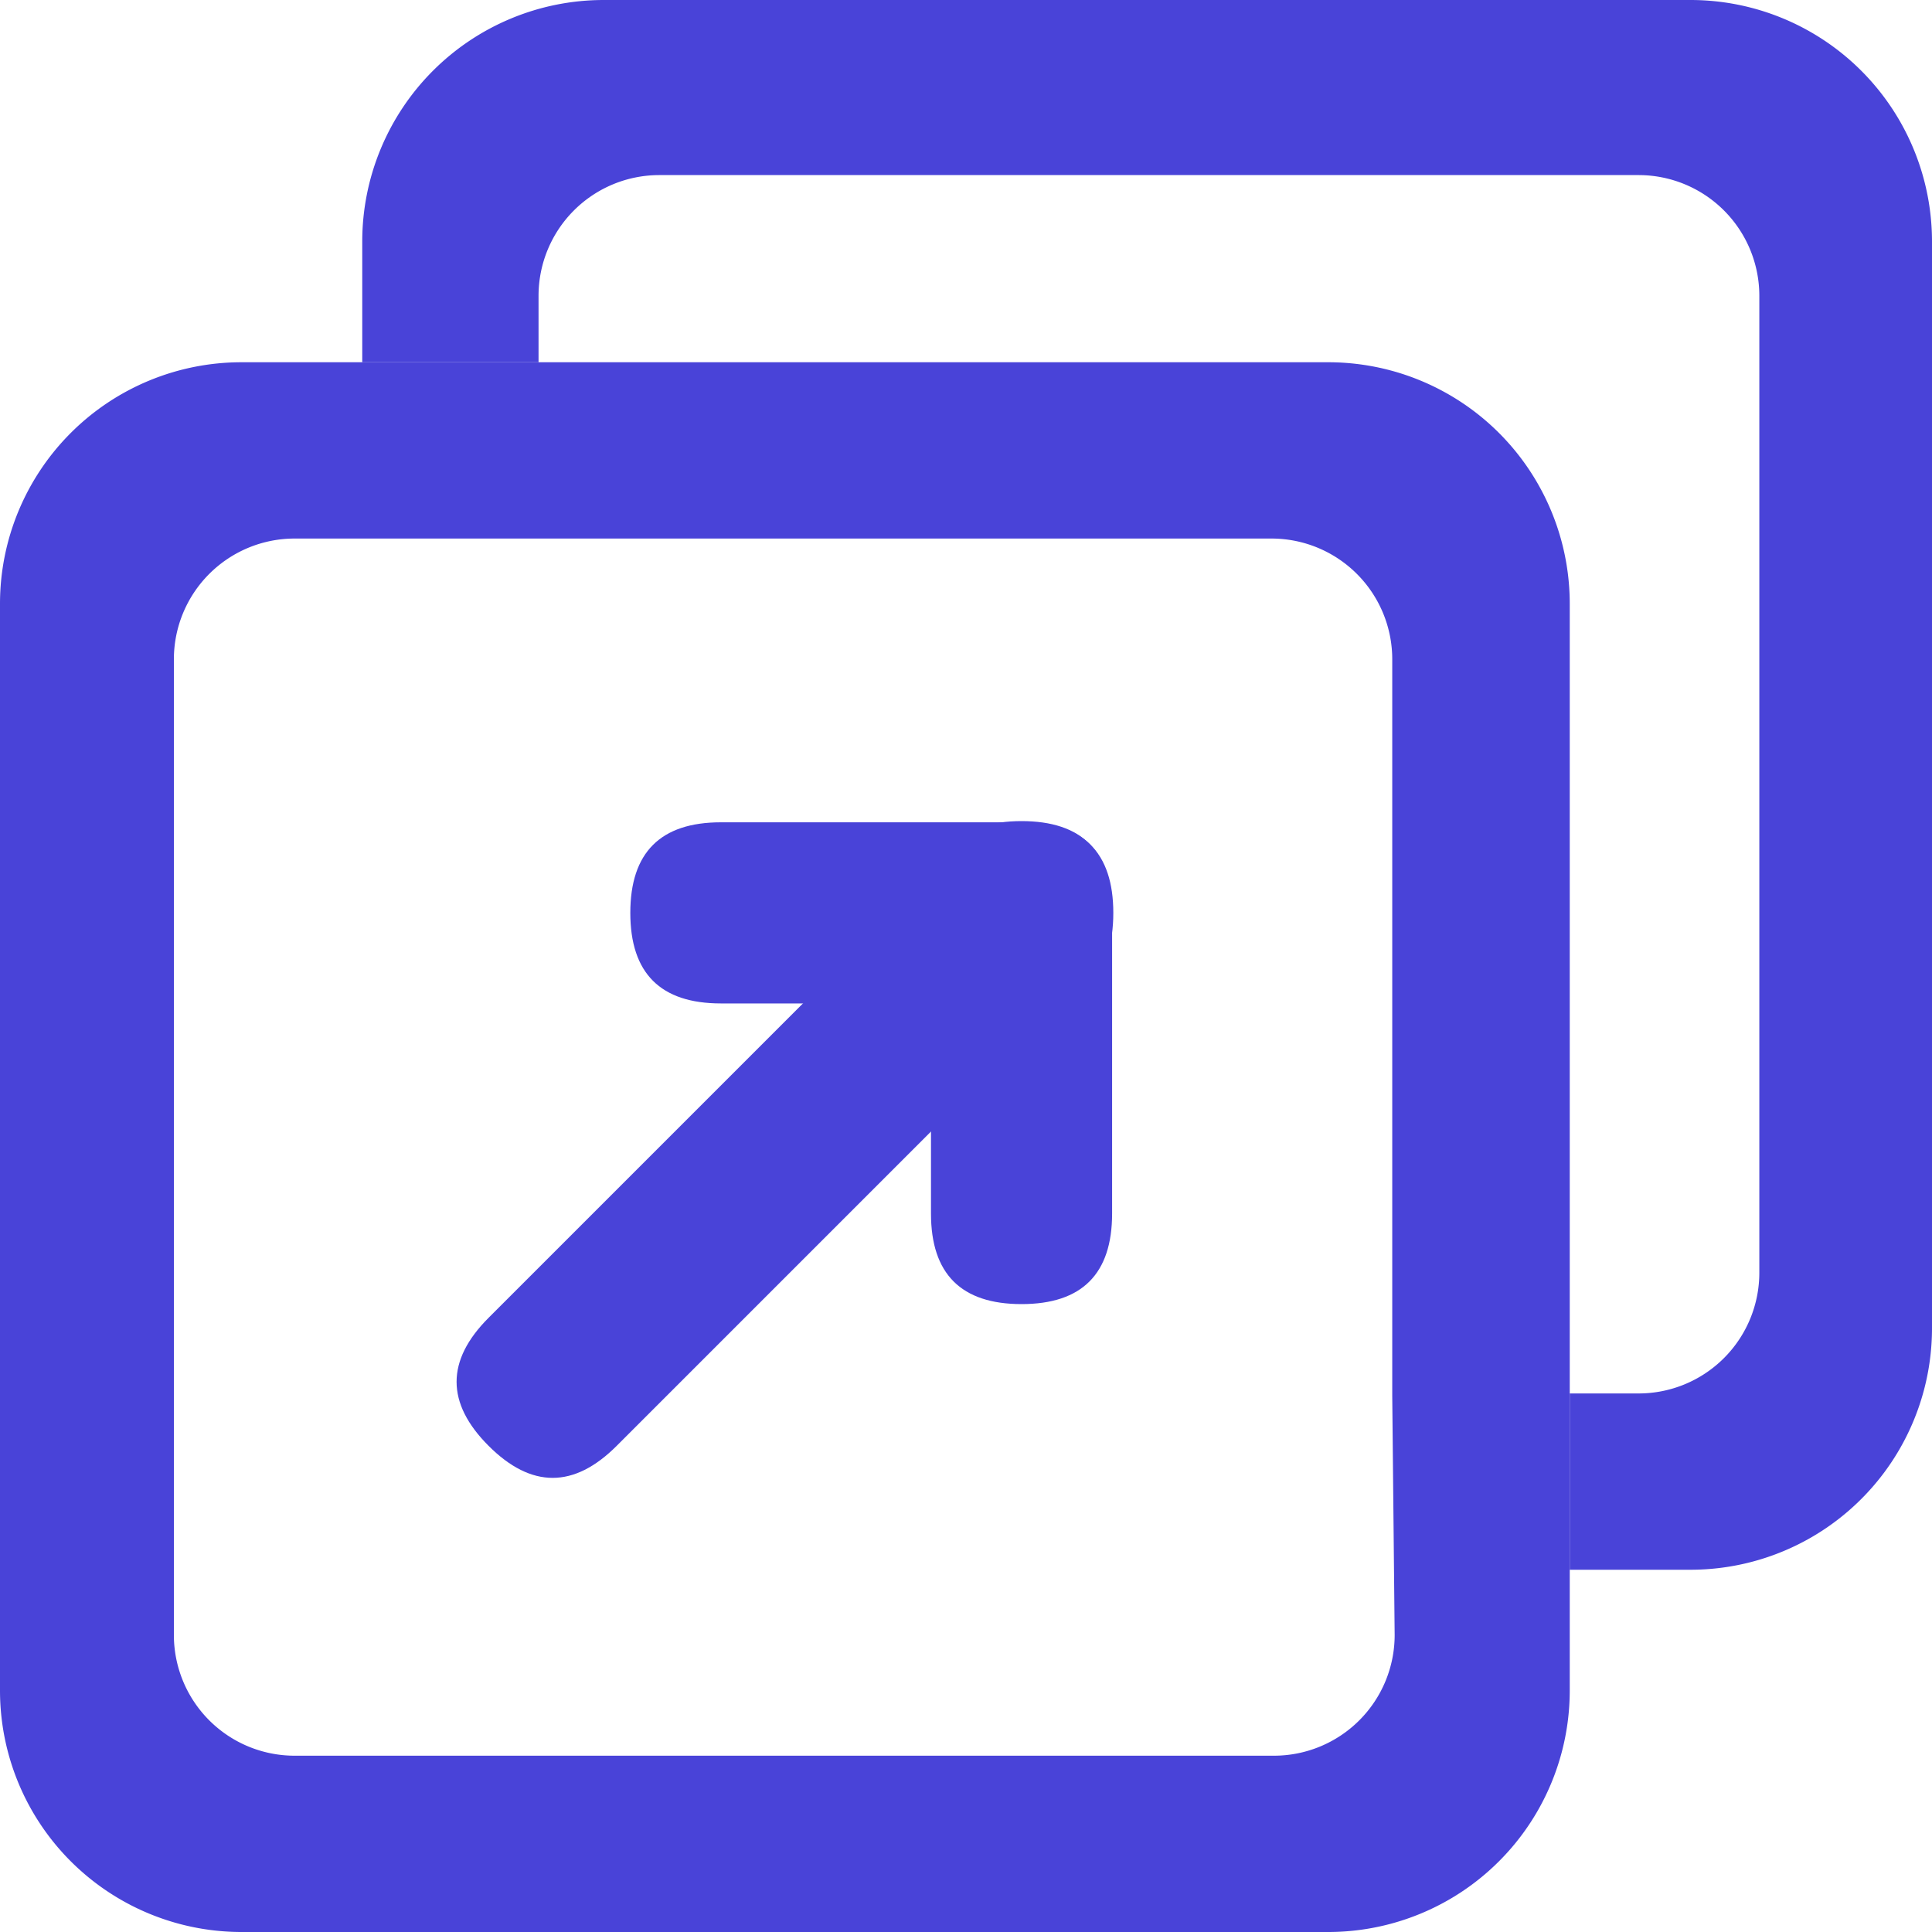 <svg fill="#4943d8" t="1679106082163" class="icon" viewBox="0 0 1024 1024" version="1.1" xmlns="http://www.w3.org/2000/svg" p-id="5330" width="200" height="200"><path d="M832 738.56V320a128 128 0 0 0-128-128H128a128 128 0 0 0-128 128v576a128 128 0 0 0 128 128h576a128 128 0 0 0 128-128v-157.44z m-92.8 128a64 64 0 0 1-64 64H156.16a64 64 0 0 1-64-64V349.44a64 64 0 0 1 64-64h517.76a64 64 0 0 1 64 64v390.4z" p-id="5331"></path><path d="M1024 704a128 128 0 0 1-128 128h-64v-93.44h36.48a64 64 0 0 0 64-64V156.8a64 64 0 0 0-64-64H349.44a64 64 0 0 0-64 64V192H192V128a128 128 0 0 1 128-128h576a128 128 0 0 1 128 128z" p-id="5332"></path><path d="M225.031 732.389m33.941-33.941l203.647-203.647q33.941-33.941 67.882 0l0 0q33.941 33.941 0 67.882l-203.647 203.647q-33.941 33.941-67.882 0l0 0q-33.941-33.941 0-67.882Z" p-id="5333"></path><path d="M334.08 435.84m48 0l160 0q48 0 48 48l0 0q0 48-48 48l-160 0q-48 0-48-48l0 0q0-48 48-48Z" p-id="5334"></path><path d="M493.44 691.2m0-48l0-160q0-48 48-48l0 0q48 0 48 48l0 160q0 48-48 48l0 0q-48 0-48-48Z" p-id="5335"></path></svg>
